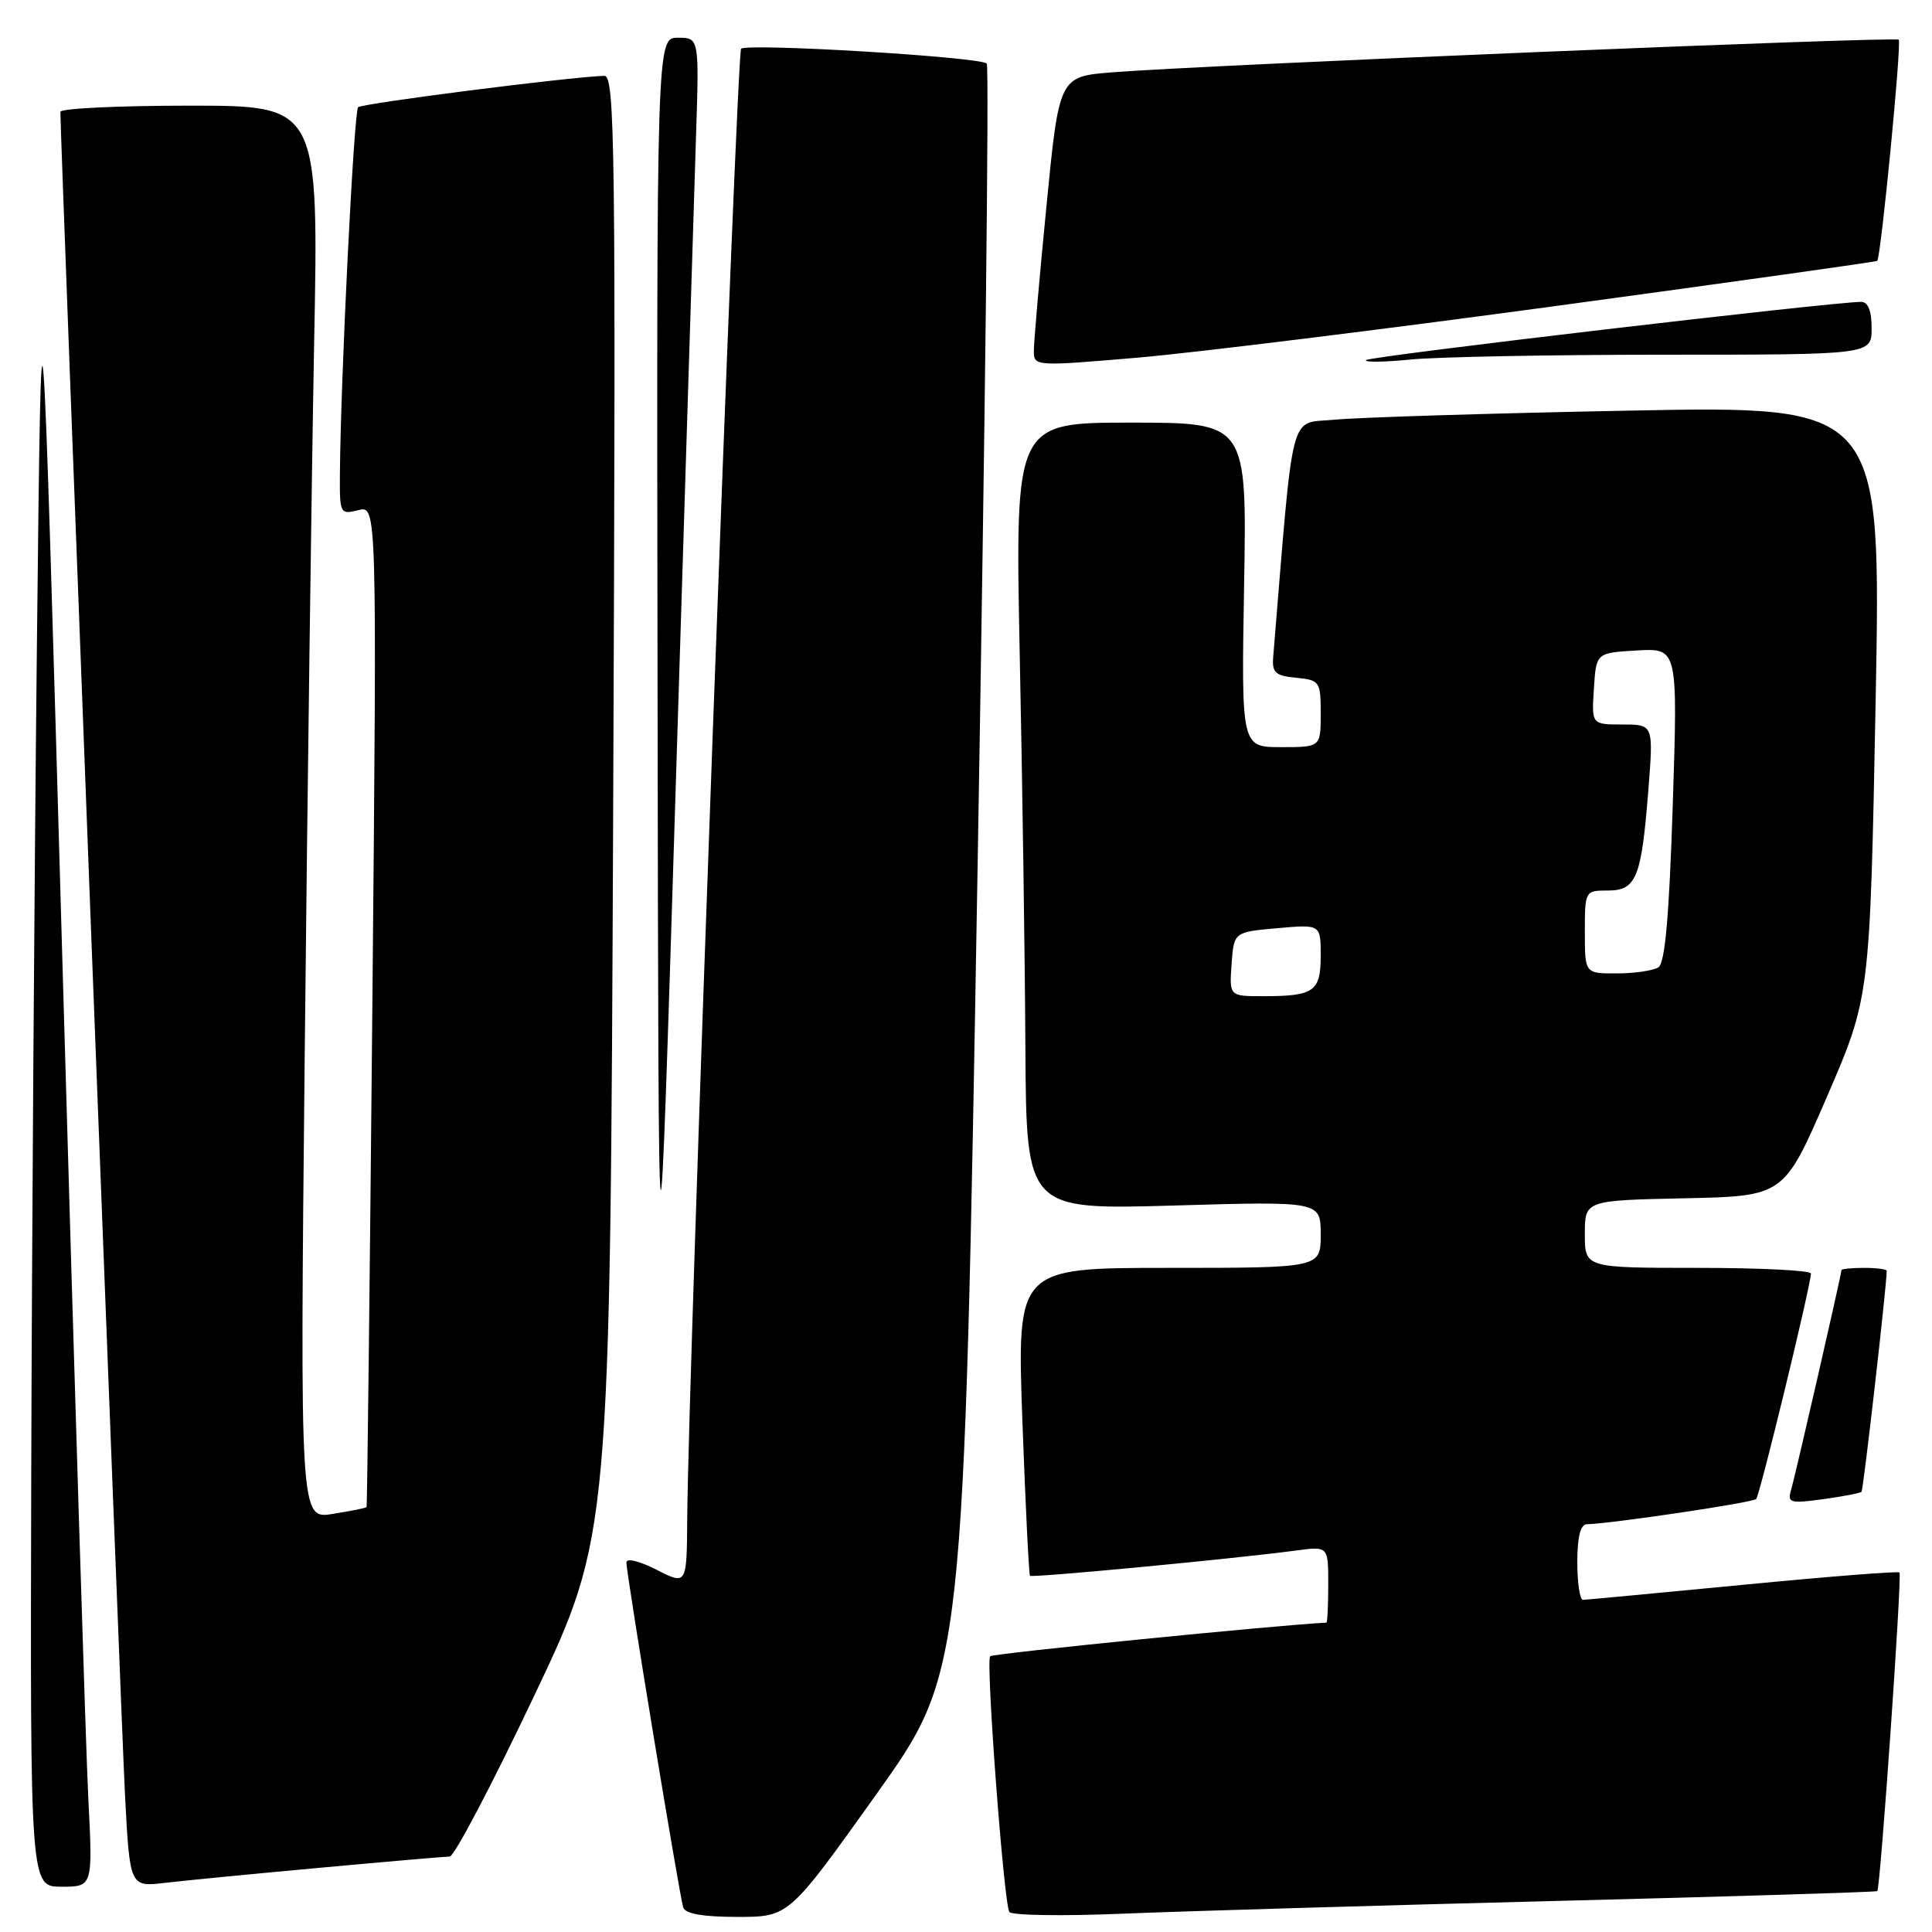 <?xml version="1.0" encoding="UTF-8" standalone="no"?>
<!DOCTYPE svg PUBLIC "-//W3C//DTD SVG 1.1//EN" "http://www.w3.org/Graphics/SVG/1.1/DTD/svg11.dtd" >
<svg xmlns="http://www.w3.org/2000/svg" xmlns:xlink="http://www.w3.org/1999/xlink" version="1.1" viewBox="0 0 256 256">
 <g >
 <path fill="currentColor"
d=" M 116.12 237.75 C 127.71 221.50 127.71 221.50 129.53 115.26 C 130.53 56.83 131.08 8.75 130.75 8.42 C 129.88 7.54 98.98 5.69 98.20 6.46 C 97.60 7.06 91.20 181.71 91.06 201.27 C 91.00 210.04 91.00 210.04 87.00 208.00 C 84.72 206.84 83.00 206.42 83.00 207.04 C 83.00 208.53 90.03 251.20 90.53 252.75 C 90.80 253.59 93.18 254.00 97.73 254.00 C 104.53 254.00 104.53 254.00 116.12 237.75 Z  M 206.00 251.89 C 229.38 251.30 248.61 250.71 248.75 250.58 C 249.16 250.18 252.05 208.72 251.69 208.36 C 251.50 208.17 242.16 208.91 230.93 210.00 C 219.69 211.08 210.16 211.98 209.75 211.99 C 209.34 211.99 209.00 209.75 209.00 207.00 C 209.00 203.68 209.42 201.99 210.25 201.97 C 213.54 201.89 232.23 199.11 232.70 198.63 C 233.18 198.15 239.87 170.62 239.96 168.75 C 239.98 168.34 233.25 168.00 225.00 168.00 C 210.00 168.00 210.00 168.00 210.00 163.53 C 210.00 159.06 210.00 159.06 223.19 158.78 C 236.38 158.50 236.38 158.50 242.08 145.32 C 247.78 132.14 247.78 132.14 248.53 92.95 C 249.27 53.76 249.27 53.76 215.88 54.41 C 197.52 54.76 179.97 55.31 176.88 55.61 C 170.73 56.22 171.49 53.30 168.71 87.00 C 168.53 89.14 168.97 89.54 171.75 89.81 C 174.88 90.12 175.00 90.29 175.00 94.56 C 175.00 99.00 175.00 99.00 169.74 99.00 C 164.48 99.00 164.48 99.00 164.85 77.50 C 165.22 56.00 165.22 56.00 149.86 56.00 C 134.50 56.00 134.50 56.00 135.12 86.75 C 135.47 103.66 135.81 127.13 135.87 138.90 C 136.00 160.30 136.00 160.30 155.50 159.74 C 175.00 159.17 175.00 159.17 175.00 163.59 C 175.00 168.00 175.00 168.00 154.87 168.00 C 134.75 168.00 134.75 168.00 135.47 188.25 C 135.88 199.39 136.33 208.63 136.48 208.80 C 136.76 209.09 163.51 206.55 171.75 205.45 C 176.00 204.88 176.00 204.88 176.00 209.94 C 176.00 212.72 175.89 215.01 175.75 215.01 C 169.44 215.31 131.57 219.09 131.20 219.46 C 130.60 220.07 133.00 252.05 133.74 253.34 C 134.01 253.80 140.81 253.91 148.86 253.57 C 156.91 253.24 182.62 252.48 206.00 251.89 Z  M 11.70 238.25 C 11.37 231.79 9.84 182.40 8.30 128.50 C 5.50 30.50 5.50 30.50 4.89 85.50 C 4.56 115.75 4.22 165.14 4.14 195.25 C 4.00 250.00 4.00 250.00 8.15 250.00 C 12.30 250.00 12.30 250.00 11.70 238.25 Z  M 42.50 247.48 C 51.30 246.67 58.99 246.01 59.59 246.00 C 60.19 246.00 65.21 236.44 70.76 224.75 C 80.85 203.50 80.85 203.50 81.25 106.75 C 81.61 19.26 81.49 10.00 80.07 10.05 C 75.37 10.20 47.97 13.70 47.45 14.21 C 46.89 14.77 45.12 50.52 45.04 62.86 C 45.00 68.07 45.07 68.20 47.48 67.60 C 49.95 66.97 49.95 66.97 49.34 133.24 C 49.00 169.68 48.66 199.59 48.57 199.70 C 48.49 199.82 46.47 200.22 44.09 200.60 C 39.75 201.30 39.75 201.30 40.38 139.40 C 40.73 105.35 41.29 63.21 41.62 45.75 C 42.24 14.00 42.24 14.00 25.12 14.00 C 15.70 14.00 8.00 14.37 8.00 14.82 C 8.00 18.32 16.06 228.22 16.56 237.77 C 17.20 250.04 17.20 250.04 21.85 249.49 C 24.41 249.19 33.70 248.28 42.50 247.48 Z  M 246.66 197.67 C 246.91 197.42 250.00 170.30 250.00 168.39 C 250.00 168.18 248.65 168.00 247.00 168.00 C 245.35 168.00 244.00 168.14 244.00 168.30 C 244.00 168.87 237.90 195.49 237.33 197.40 C 236.82 199.14 237.17 199.25 241.56 198.65 C 244.19 198.29 246.49 197.85 246.66 197.67 Z  M 92.22 18.25 C 92.65 5.00 92.65 5.00 89.83 5.00 C 87.00 5.00 87.00 5.00 87.13 91.25 C 87.26 177.50 87.26 177.50 89.53 104.50 C 90.78 64.35 91.99 25.54 92.22 18.25 Z  M 206.50 40.50 C 229.60 37.36 248.61 34.69 248.74 34.57 C 249.23 34.12 252.00 5.66 251.59 5.26 C 251.15 4.82 159.61 8.61 147.42 9.58 C 140.34 10.14 140.34 10.14 138.66 27.32 C 137.73 36.77 136.98 45.42 136.99 46.53 C 137.00 48.54 137.20 48.55 150.75 47.39 C 158.31 46.74 183.40 43.64 206.50 40.50 Z  M 220.65 47.00 C 248.00 47.00 248.00 47.00 248.00 43.50 C 248.00 41.18 247.53 40.00 246.61 40.00 C 242.85 40.00 181.46 47.21 181.01 47.71 C 180.73 48.02 183.38 47.99 186.90 47.64 C 190.41 47.29 205.60 47.00 220.65 47.00 Z  M 163.19 127.75 C 163.50 123.50 163.50 123.50 169.25 122.99 C 175.00 122.48 175.00 122.48 175.00 126.63 C 175.00 131.39 174.13 132.00 167.36 132.00 C 162.89 132.00 162.89 132.00 163.19 127.75 Z  M 210.00 123.50 C 210.00 118.05 210.03 118.00 213.02 118.00 C 216.83 118.00 217.49 116.35 218.41 104.75 C 219.10 96.00 219.10 96.00 215.00 96.00 C 210.89 96.00 210.89 96.00 211.20 91.25 C 211.50 86.50 211.50 86.50 216.91 86.19 C 222.32 85.88 222.32 85.88 221.65 106.64 C 221.17 121.45 220.63 127.62 219.74 128.18 C 219.06 128.61 216.59 128.98 214.25 128.98 C 210.00 129.00 210.00 129.00 210.00 123.50 Z "/>
</g>
</svg>